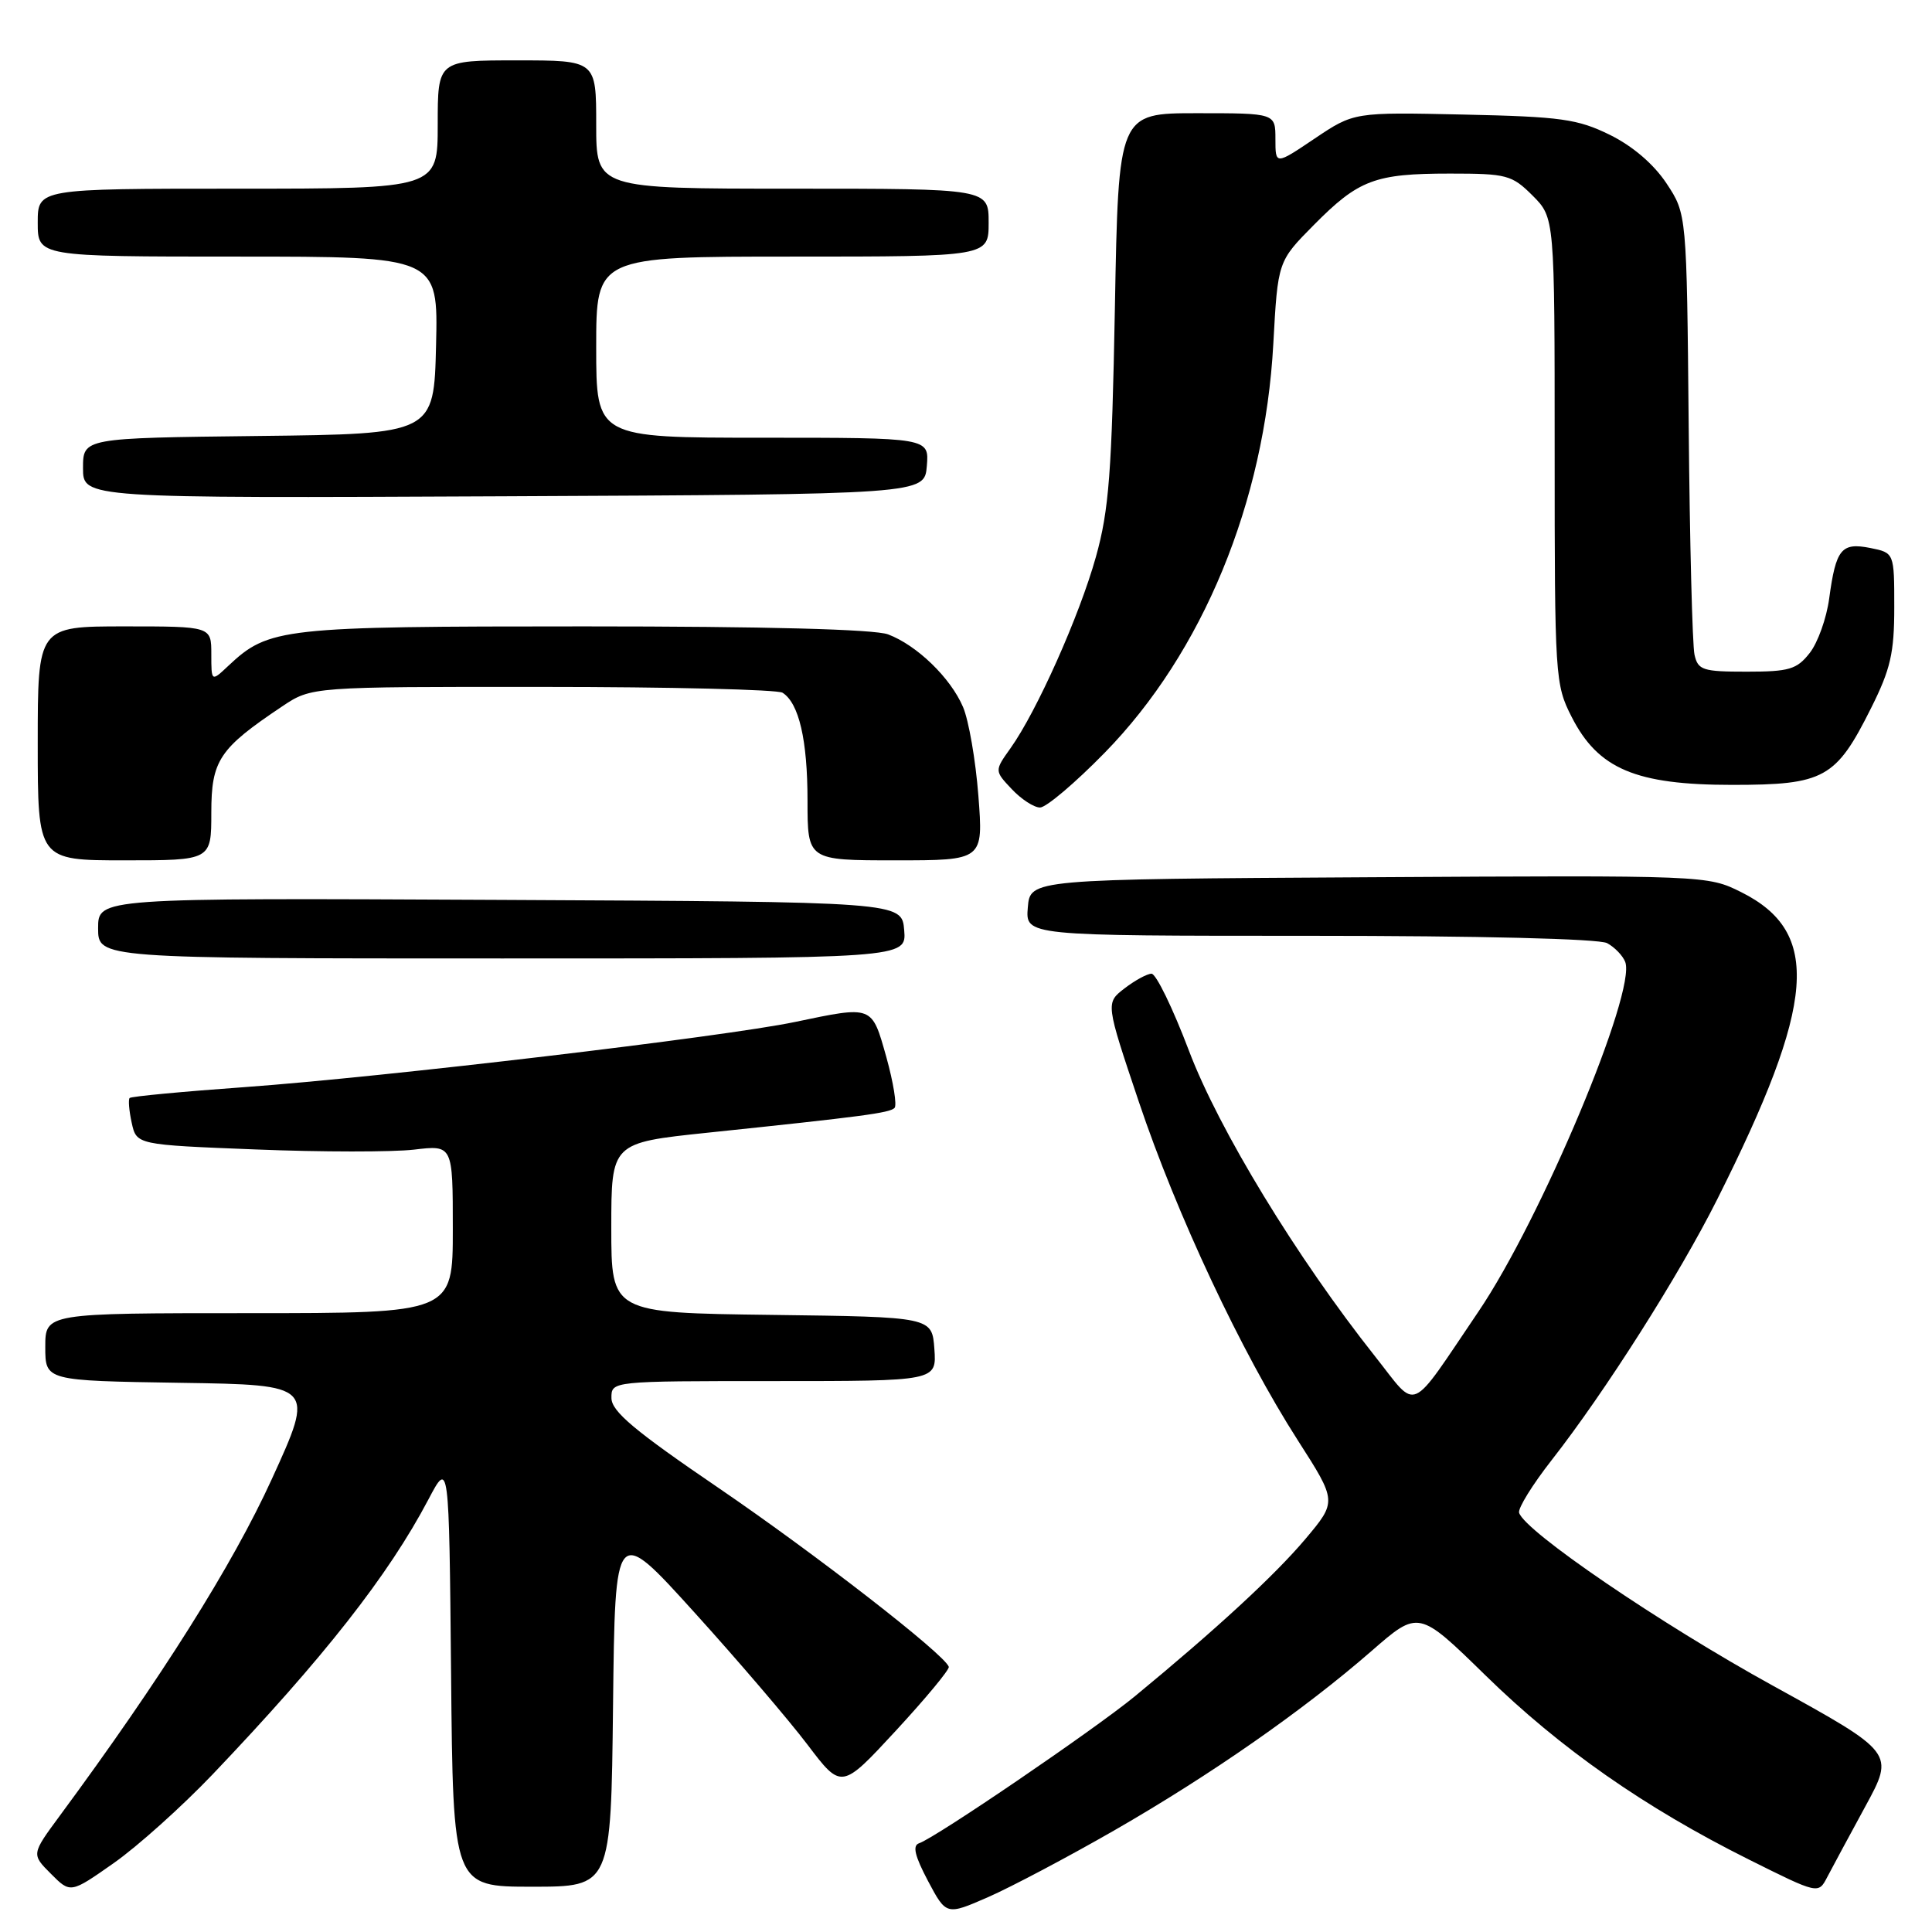 <?xml version="1.0" encoding="UTF-8" standalone="no"?>
<!DOCTYPE svg PUBLIC "-//W3C//DTD SVG 1.1//EN" "http://www.w3.org/Graphics/SVG/1.1/DTD/svg11.dtd" >
<svg xmlns="http://www.w3.org/2000/svg" xmlns:xlink="http://www.w3.org/1999/xlink" version="1.1" viewBox="0 0 256 256">
 <g >
 <path fill="currentColor"
d=" M 147.64 242.54 C 160.41 235.20 172.73 226.61 181.73 218.77 C 187.97 213.33 187.97 213.33 196.85 222.01 C 206.75 231.69 217.92 239.50 231.72 246.39 C 240.94 250.99 240.94 250.99 242.11 248.74 C 242.75 247.51 245.03 243.29 247.16 239.37 C 251.04 232.25 251.04 232.25 234.93 223.37 C 220.01 215.16 202.04 202.91 201.29 200.45 C 201.11 199.87 203.06 196.72 205.62 193.45 C 212.65 184.47 222.48 169.00 227.52 158.96 C 240.63 132.86 241.36 123.53 230.71 118.21 C 226.26 115.99 226.05 115.98 181.37 116.24 C 136.50 116.50 136.50 116.50 136.19 120.25 C 135.88 124.00 135.88 124.00 173.51 124.00 C 195.96 124.00 211.86 124.39 212.95 124.97 C 213.95 125.51 215.03 126.63 215.35 127.46 C 216.85 131.38 204.20 161.54 195.91 173.78 C 186.54 187.61 187.96 186.99 182.23 179.76 C 171.84 166.66 161.49 149.66 157.54 139.22 C 155.41 133.60 153.18 129.01 152.58 129.02 C 151.99 129.03 150.38 129.91 149.00 130.97 C 146.50 132.90 146.50 132.90 150.89 145.96 C 155.93 160.96 164.49 179.19 171.98 190.87 C 177.16 198.95 177.16 198.95 172.95 203.95 C 168.88 208.77 161.13 215.91 150.36 224.78 C 144.99 229.19 123.97 243.51 121.79 244.24 C 120.88 244.54 121.21 245.91 122.96 249.23 C 125.39 253.80 125.39 253.80 130.95 251.37 C 134.00 250.03 141.51 246.06 147.64 242.54 Z  M 28.15 235.14 C 42.90 219.66 51.46 208.76 56.77 198.68 C 59.50 193.50 59.50 193.50 59.77 221.75 C 60.03 250.00 60.03 250.00 70.50 250.00 C 80.96 250.00 80.96 250.00 81.23 226.02 C 81.50 202.04 81.50 202.04 92.00 213.64 C 97.78 220.02 104.53 227.92 107.00 231.18 C 111.50 237.12 111.50 237.12 118.72 229.31 C 122.69 225.01 125.84 221.21 125.72 220.86 C 125.16 219.20 108.09 205.95 95.27 197.20 C 84.09 189.59 81.03 187.02 81.02 185.25 C 81.00 183.00 81.00 183.00 102.56 183.00 C 124.11 183.00 124.11 183.00 123.81 178.75 C 123.50 174.50 123.50 174.50 102.25 174.23 C 81.00 173.96 81.00 173.96 81.00 162.70 C 81.00 151.43 81.00 151.43 93.75 150.09 C 114.41 147.93 117.86 147.47 118.53 146.81 C 118.87 146.46 118.38 143.44 117.45 140.09 C 115.50 133.17 115.71 133.25 105.32 135.42 C 95.93 137.38 50.74 142.73 32.53 144.04 C 24.29 144.63 17.38 145.28 17.18 145.49 C 16.98 145.69 17.10 147.17 17.45 148.77 C 18.09 151.69 18.09 151.69 33.92 152.31 C 42.62 152.66 52.05 152.66 54.87 152.33 C 60.00 151.72 60.00 151.72 60.00 162.86 C 60.00 174.00 60.00 174.00 33.00 174.00 C 6.00 174.00 6.00 174.00 6.00 178.48 C 6.00 182.95 6.00 182.95 23.86 183.23 C 41.72 183.50 41.72 183.50 36.01 196.00 C 30.83 207.35 21.35 222.41 7.92 240.60 C 4.16 245.70 4.16 245.70 6.75 248.29 C 9.34 250.89 9.34 250.89 15.07 246.87 C 18.22 244.66 24.10 239.38 28.15 235.14 Z  M 119.81 123.25 C 119.50 119.50 119.50 119.50 66.25 119.24 C 13.00 118.98 13.00 118.98 13.00 122.99 C 13.00 127.00 13.00 127.00 66.56 127.00 C 120.12 127.00 120.12 127.00 119.81 123.25 Z  M 28.00 107.69 C 28.00 100.74 29.04 99.19 37.39 93.60 C 41.28 91.00 41.28 91.00 71.89 91.02 C 88.73 91.02 103.03 91.37 103.69 91.79 C 105.87 93.17 107.00 98.06 107.00 106.07 C 107.00 114.00 107.00 114.00 118.65 114.00 C 130.30 114.00 130.30 114.00 129.64 105.44 C 129.28 100.74 128.36 95.45 127.61 93.69 C 125.96 89.82 121.51 85.51 117.68 84.06 C 115.88 83.38 101.44 83.00 77.40 83.00 C 37.27 83.00 35.63 83.18 30.26 88.22 C 28.00 90.35 28.00 90.35 28.00 86.67 C 28.00 83.00 28.00 83.00 16.50 83.00 C 5.00 83.00 5.00 83.00 5.00 98.50 C 5.00 114.00 5.00 114.00 16.50 114.00 C 28.00 114.00 28.00 114.00 28.00 107.69 Z  M 146.39 99.73 C 159.36 86.47 167.58 66.55 168.72 45.57 C 169.32 34.63 169.32 34.63 174.08 29.82 C 180.03 23.81 182.17 23.00 192.14 23.00 C 199.66 23.00 200.33 23.18 203.08 25.92 C 206.00 28.85 206.00 28.85 206.00 59.71 C 206.00 89.74 206.06 90.70 208.25 94.99 C 211.76 101.89 216.74 104.00 229.52 104.00 C 241.73 104.00 243.27 103.15 247.93 93.82 C 250.51 88.67 251.00 86.52 251.00 80.47 C 251.00 73.25 251.00 73.25 247.82 72.61 C 243.99 71.85 243.27 72.74 242.38 79.28 C 242.03 81.92 240.86 85.18 239.79 86.53 C 238.09 88.70 237.07 89.00 231.45 89.00 C 225.62 89.00 224.99 88.80 224.53 86.75 C 224.25 85.51 223.90 71.87 223.76 56.42 C 223.50 28.35 223.50 28.35 220.82 24.30 C 219.13 21.75 216.34 19.36 213.32 17.87 C 209.04 15.77 206.86 15.46 193.95 15.18 C 179.41 14.86 179.41 14.86 174.20 18.36 C 169.00 21.86 169.00 21.86 169.00 18.43 C 169.00 15.00 169.00 15.00 158.60 15.00 C 148.20 15.00 148.20 15.00 147.73 40.75 C 147.32 62.65 146.95 67.59 145.21 73.80 C 143.03 81.60 137.39 94.24 133.90 99.14 C 131.77 102.13 131.77 102.13 134.06 104.56 C 135.32 105.90 137.01 107.00 137.81 107.00 C 138.62 107.00 142.48 103.73 146.39 99.73 Z  M 122.81 61.75 C 123.12 58.00 123.12 58.00 101.06 58.00 C 79.00 58.00 79.00 58.00 79.00 46.00 C 79.00 34.00 79.00 34.00 105.00 34.00 C 131.00 34.00 131.00 34.00 131.00 29.50 C 131.00 25.00 131.00 25.00 105.00 25.00 C 79.00 25.00 79.00 25.00 79.00 16.50 C 79.00 8.00 79.00 8.00 68.50 8.00 C 58.00 8.00 58.00 8.00 58.00 16.50 C 58.00 25.00 58.00 25.00 31.50 25.00 C 5.00 25.00 5.00 25.00 5.00 29.50 C 5.00 34.00 5.00 34.00 31.53 34.00 C 58.06 34.00 58.06 34.00 57.78 45.75 C 57.50 57.50 57.50 57.50 34.25 57.77 C 11.00 58.04 11.00 58.04 11.00 62.03 C 11.00 66.02 11.00 66.02 66.75 65.76 C 122.50 65.50 122.50 65.50 122.81 61.75 Z "/>
</g>
</svg>